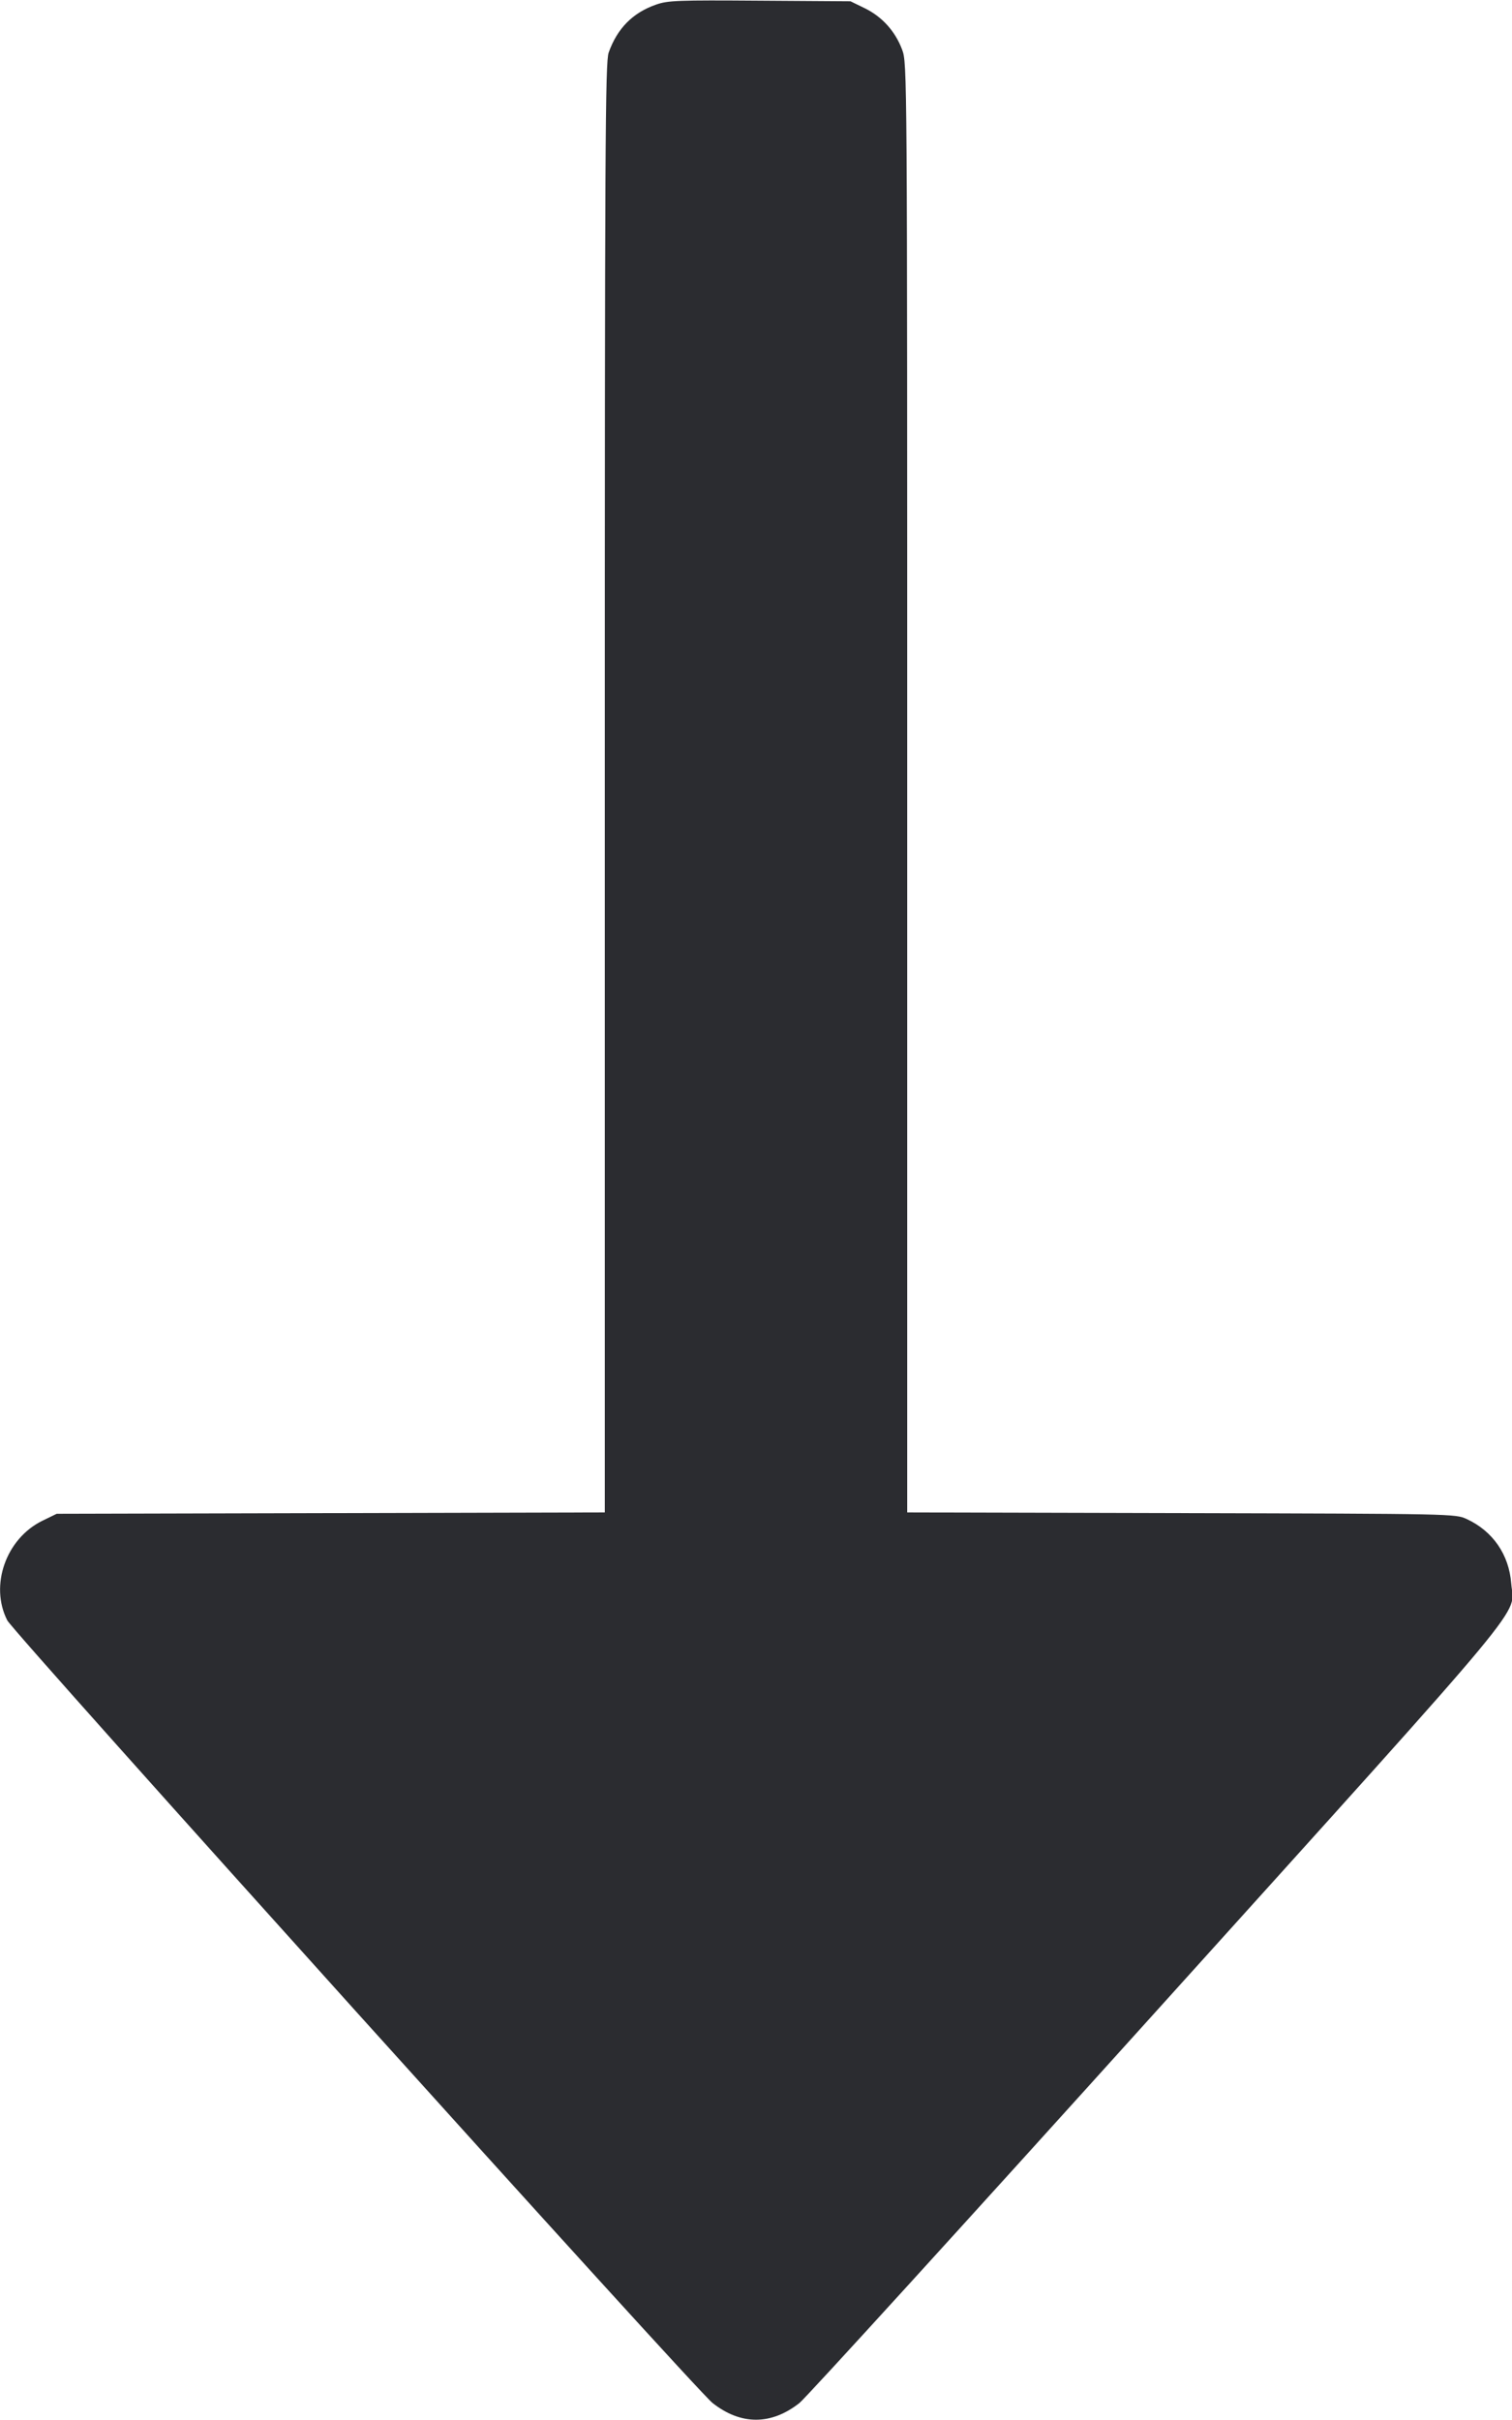 <svg width="20" height="32" viewBox="0 0 20 32" fill="none" xmlns="http://www.w3.org/2000/svg"><path d="M8.678 0.061 C 8.368 0.169,8.164 0.377,8.051 0.696 C 8.006 0.826,8.000 1.884,8.000 10.420 L 8.000 19.999 4.375 20.008 L 0.750 20.017 0.559 20.110 C 0.079 20.346,-0.139 20.965,0.096 21.426 C 0.183 21.595,9.196 31.594,9.425 31.775 C 9.800 32.070,10.200 32.070,10.575 31.775 C 10.662 31.706,12.787 29.373,15.298 26.590 C 20.365 20.974,20.025 21.383,19.990 20.941 C 19.961 20.557,19.747 20.247,19.402 20.087 C 19.251 20.017,19.231 20.017,15.625 20.008 L 12.000 19.999 12.000 10.417 C 12.000 0.905,12.000 0.835,11.933 0.657 C 11.842 0.414,11.670 0.223,11.441 0.110 L 11.250 0.017 10.050 0.009 C 8.965 0.001,8.834 0.006,8.678 0.061 " fill="#2B2C30" stroke="none" fill-rule="evenodd"></path></svg>